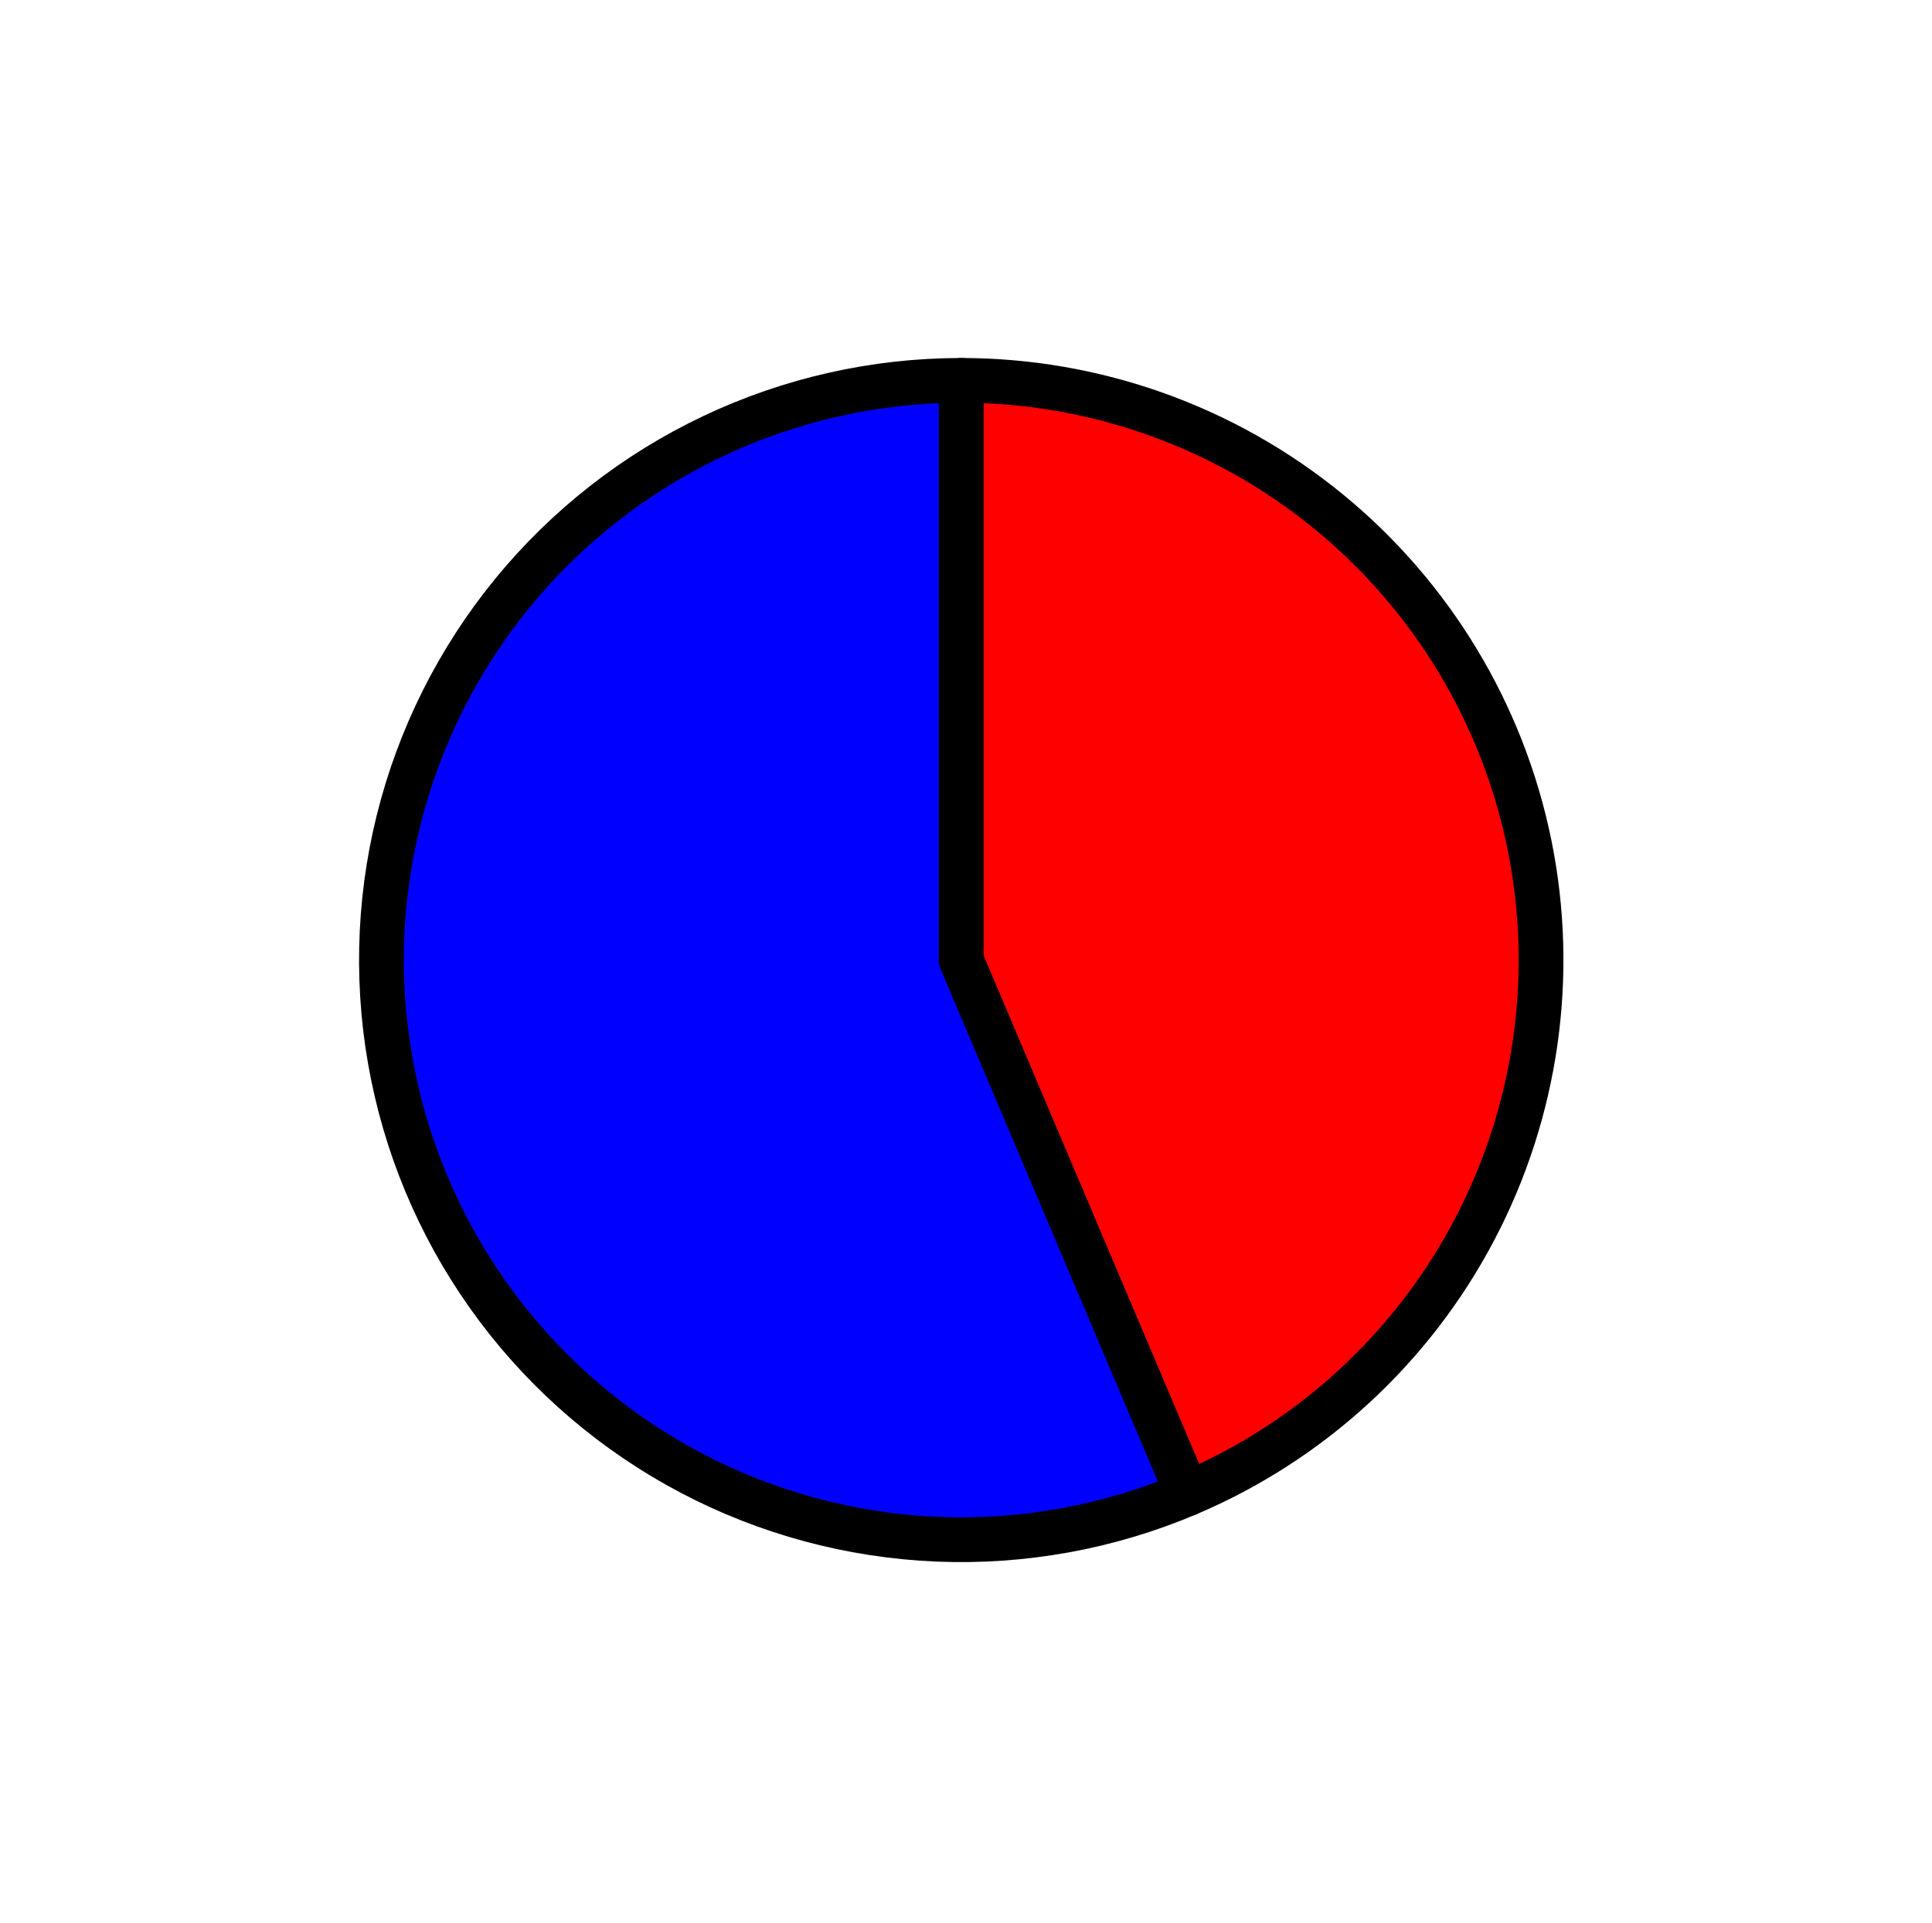 <?xml version="1.0" encoding="utf-8" standalone="no"?>
<!DOCTYPE svg PUBLIC "-//W3C//DTD SVG 1.1//EN"
  "http://www.w3.org/Graphics/SVG/1.1/DTD/svg11.dtd">
<svg xmlns:xlink="http://www.w3.org/1999/xlink" width="43.151pt" height="42.965pt" viewBox="0 0 43.151 42.965" xmlns="http://www.w3.org/2000/svg" version="1.1">
 <defs>
  <style type="text/css">*{stroke-linejoin: round; stroke-linecap: butt}</style>
 </defs>
 <g id="figure_1">
  <g id="patch_1">
   <path d="M 0 42.965 
L 43.151 42.965 
L 43.151 0 
L 0 0 
L 0 42.965 
z
" style="fill: none"/>
  </g>
  <g id="axes_1">
   <g id="patch_2">
    <path d="M 21.469 8.498 
C 19.55 8.498 17.655 8.925 15.921 9.747 
C 14.186 10.57 12.657 11.767 11.442 13.253 
C 10.228 14.74 9.359 16.477 8.898 18.34 
C 8.437 20.203 8.397 22.146 8.779 24.027 
C 9.161 25.907 9.956 27.68 11.108 29.216 
C 12.259 30.751 13.737 32.012 15.435 32.906 
C 17.133 33.8 19.009 34.306 20.927 34.387 
C 22.844 34.467 24.756 34.12 26.523 33.371 
L 21.469 21.448 
L 21.469 8.498 
z
" style="fill: #0000ff; stroke: #000000; stroke-linejoin: miter"/>
   </g>
   <g id="patch_3">
    <path d="M 26.523 33.371 
C 29.272 32.206 31.536 30.125 32.927 27.482 
C 34.319 24.84 34.754 21.796 34.16 18.87 
C 33.565 15.943 31.976 13.311 29.664 11.421 
C 27.352 9.531 24.455 8.498 21.469 8.498 
L 21.469 21.448 
L 26.523 33.371 
z
" style="fill: #ff0000; stroke: #000000; stroke-linejoin: miter"/>
   </g>
   <g id="matplotlib.axis_1"/>
   <g id="matplotlib.axis_2"/>
  </g>
 </g>
</svg>
